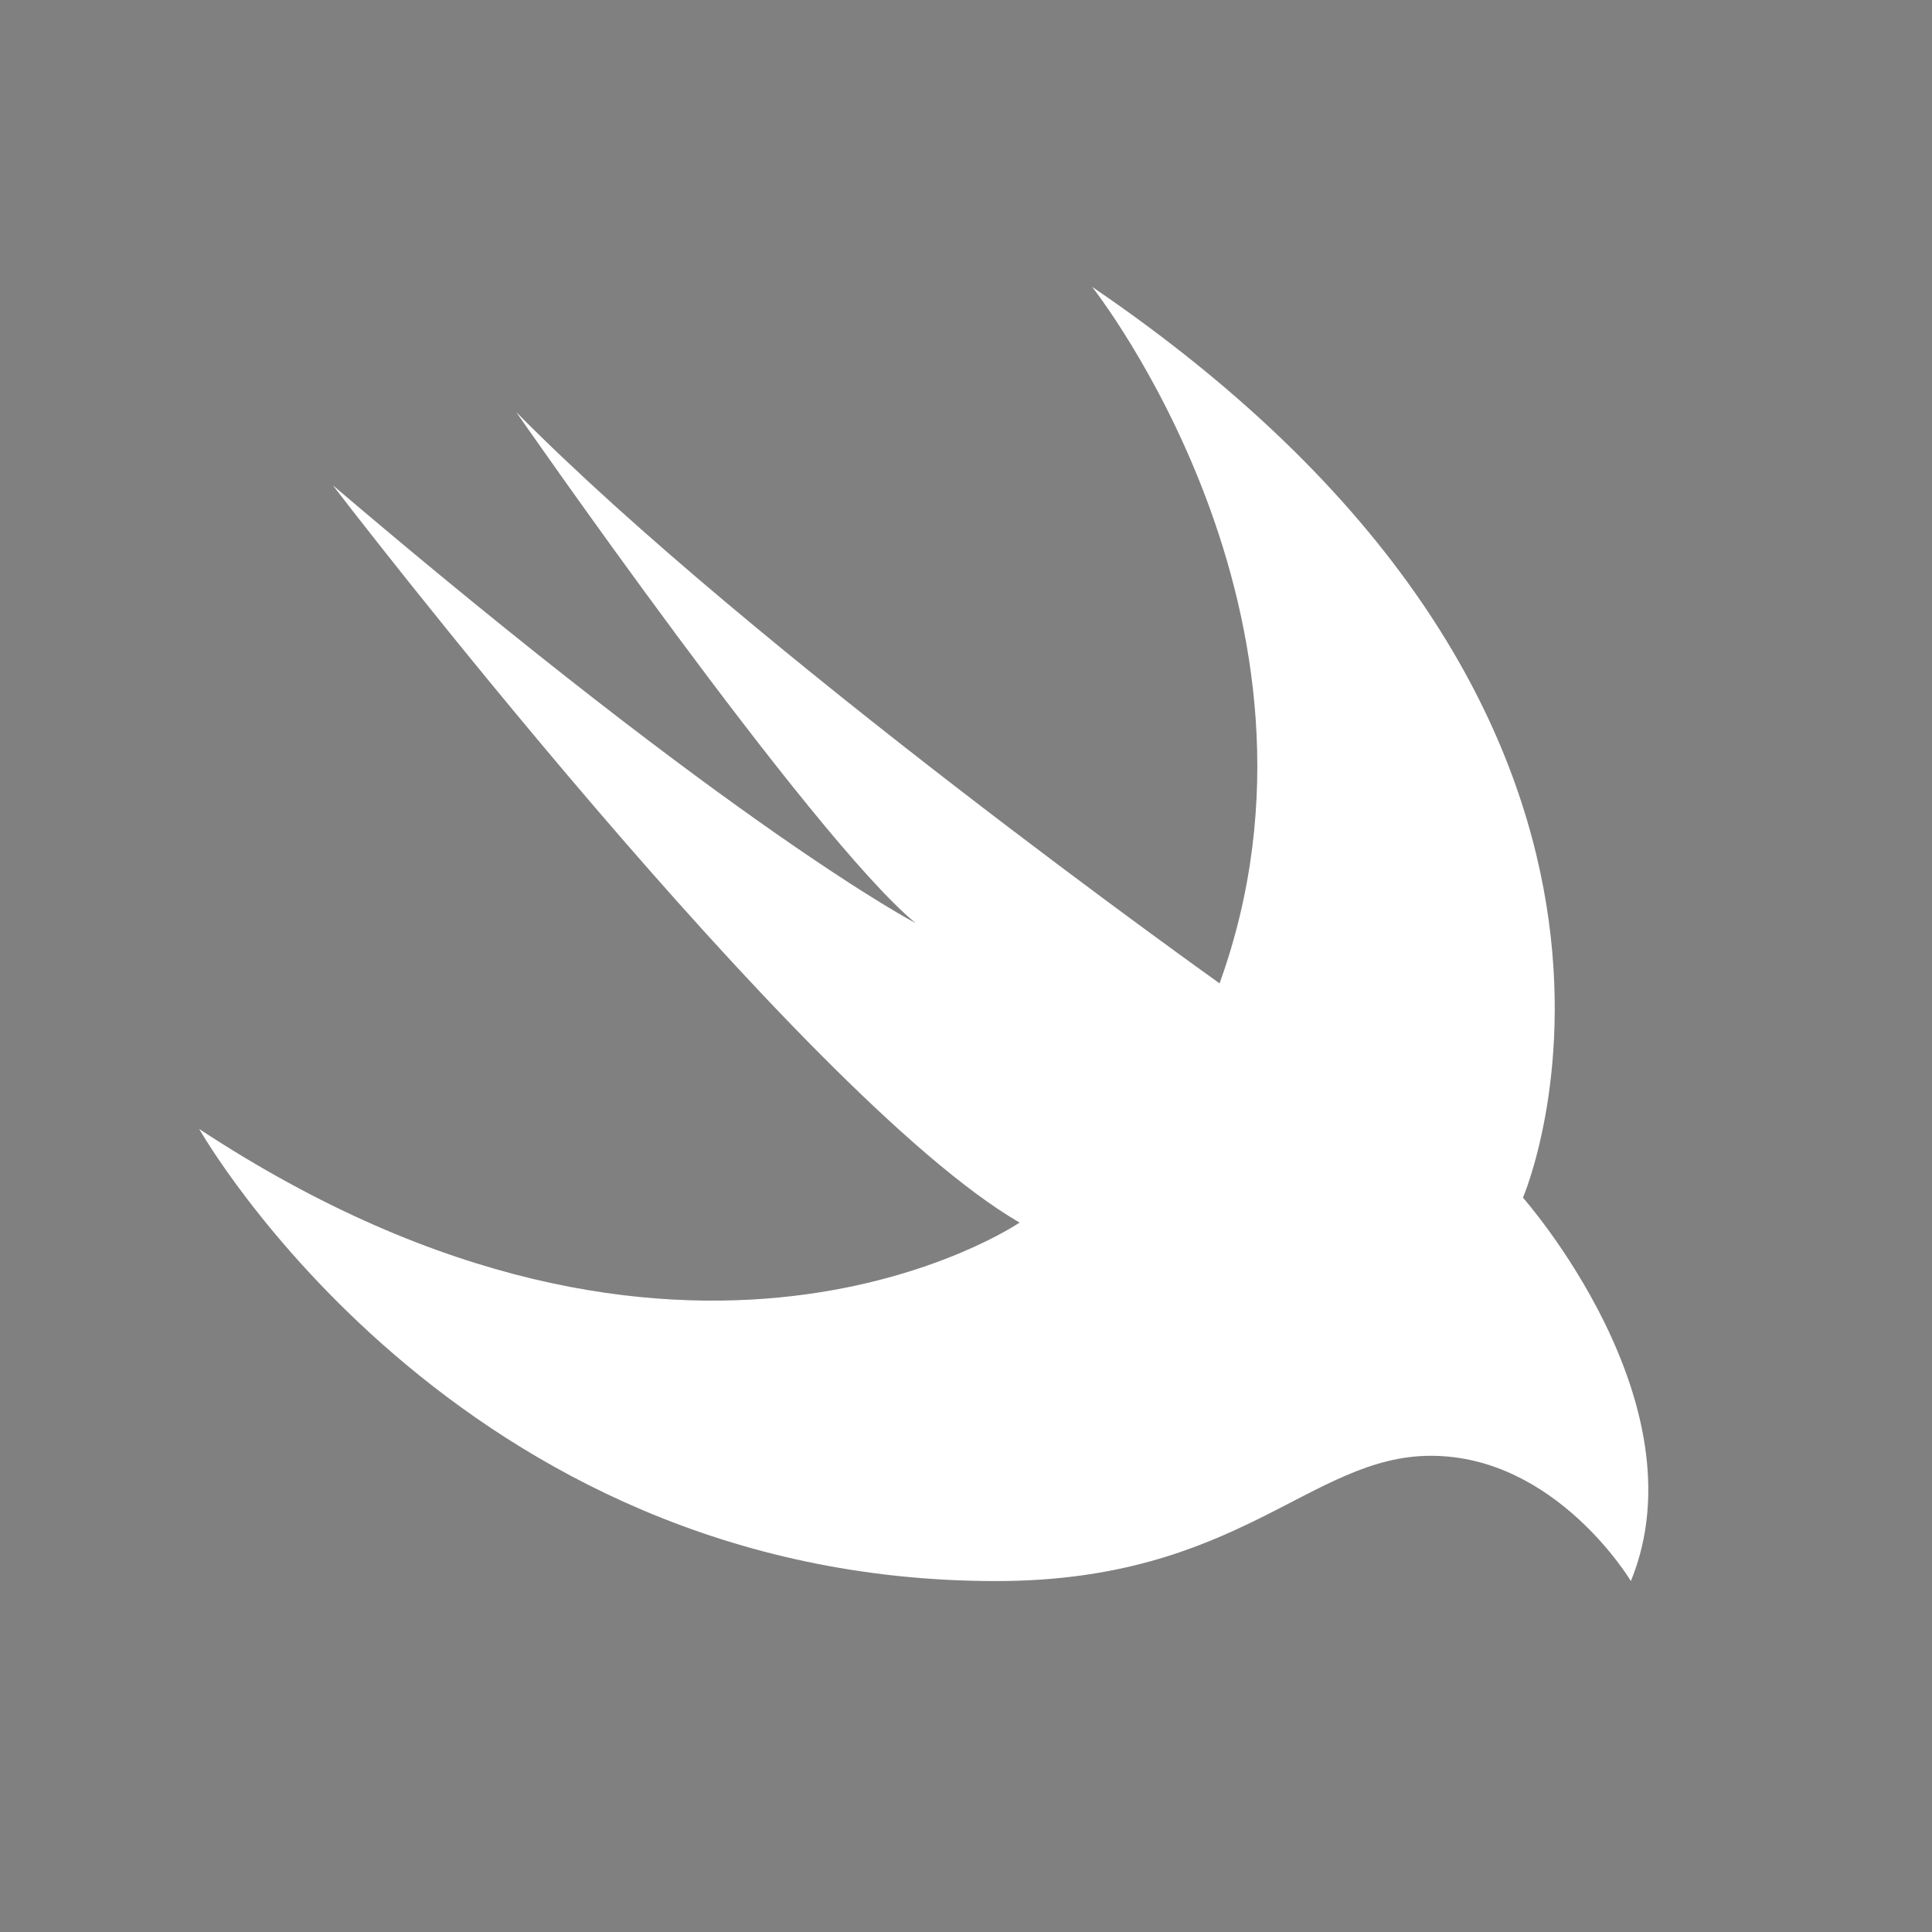 <svg xmlns="http://www.w3.org/2000/svg" width="3em" height="3em" viewBox="0 0 256 256"><rect x="0" y="0" width="256" height="256" fill="#808080" stroke="none"/><linearGradient id="" x1="-1845.501" x2="-1797.134" y1="1255.639" y2="981.338" gradientTransform="rotate(180 -846.605 623.252)" gradientUnits="userSpaceOnUse"><stop offset="0" stop-color="#FAAE42"/><stop offset="1" stop-color="#EF3E31"/></linearGradient><path fill="url(#)" d="M56.9 0h141.8c6.9 0 13.6 1.1 20.1 3.4c9.4 3.4 17.9 9.4 24.3 17.2c6.5 7.8 10.8 17.4 12.3 27.4c.6 3.7.7 7.4.7 11.1v138.3c0 4.4-.2 8.9-1.1 13.2c-2 9.9-6.7 19.2-13.5 26.7c-6.7 7.5-15.5 13.1-25 16.1c-5.8 1.8-11.8 2.6-17.9 2.6c-2.7 0-142.1 0-144.2-.1c-10.2-.5-20.3-3.8-28.8-9.5c-8.3-5.6-15.1-13.4-19.5-22.4c-3.8-7.7-5.7-16.3-5.7-24.9V56.9C.2 48.4 2 40 5.7 32.4c4.3-9 11-16.9 19.3-22.5C33.5 4.1 43.5.7 53.7.2c1-.2 2.1-.2 3.2-.2"/><linearGradient id="" x1="130.612" x2="95.213" y1="4.136" y2="204.893" gradientUnits="userSpaceOnUse"><stop offset="0" stop-color="#E39F3A"/><stop offset="1" stop-color="#D33929"/></linearGradient><path fill="url(#)" d="M216 209.4c-.9-1.4-1.9-2.8-3-4.1c-2.5-3-5.4-5.6-8.6-7.8c-4-2.7-8.7-4.4-13.5-4.6c-3.4-.2-6.8.4-10 1.6c-3.2 1.1-6.3 2.7-9.3 4.3c-3.5 1.8-7 3.6-10.7 5.1c-4.4 1.8-9 3.2-13.7 4.2c-5.9 1.1-11.9 1.5-17.8 1.4c-10.7-.2-21.4-1.8-31.6-4.8c-9-2.7-17.6-6.4-25.7-11.1c-7.1-4.1-13.7-8.8-19.9-14.1c-5.1-4.4-9.8-9.1-14.2-14.1c-3-3.5-5.9-7.2-8.6-11c-1.1-1.5-2.1-3.1-3-4.7L0 121.2V56.7C0 25.4 25.3 0 56.6 0h50.5l37.4 38c84.4 57.4 57.1 120.7 57.1 120.7s24 27 14.4 50.7"/><path fill="#FFF" d="M144.7 38c84.4 57.4 57.1 120.7 57.1 120.7s24 27.1 14.3 50.8c0 0-9.9-16.6-26.5-16.6c-16 0-25.4 16.6-57.6 16.6c-71.7 0-105.6-59.9-105.6-59.9C91 192.1 135.1 162 135.1 162c-29.1-16.9-91-97.7-91-97.7c53.9 45.9 77.2 58 77.2 58c-13.9-11.5-52.9-67.7-52.9-67.7c31.2 31.6 93.2 75.7 93.2 75.7C179.2 81.5 144.7 38 144.7 38"/></svg>